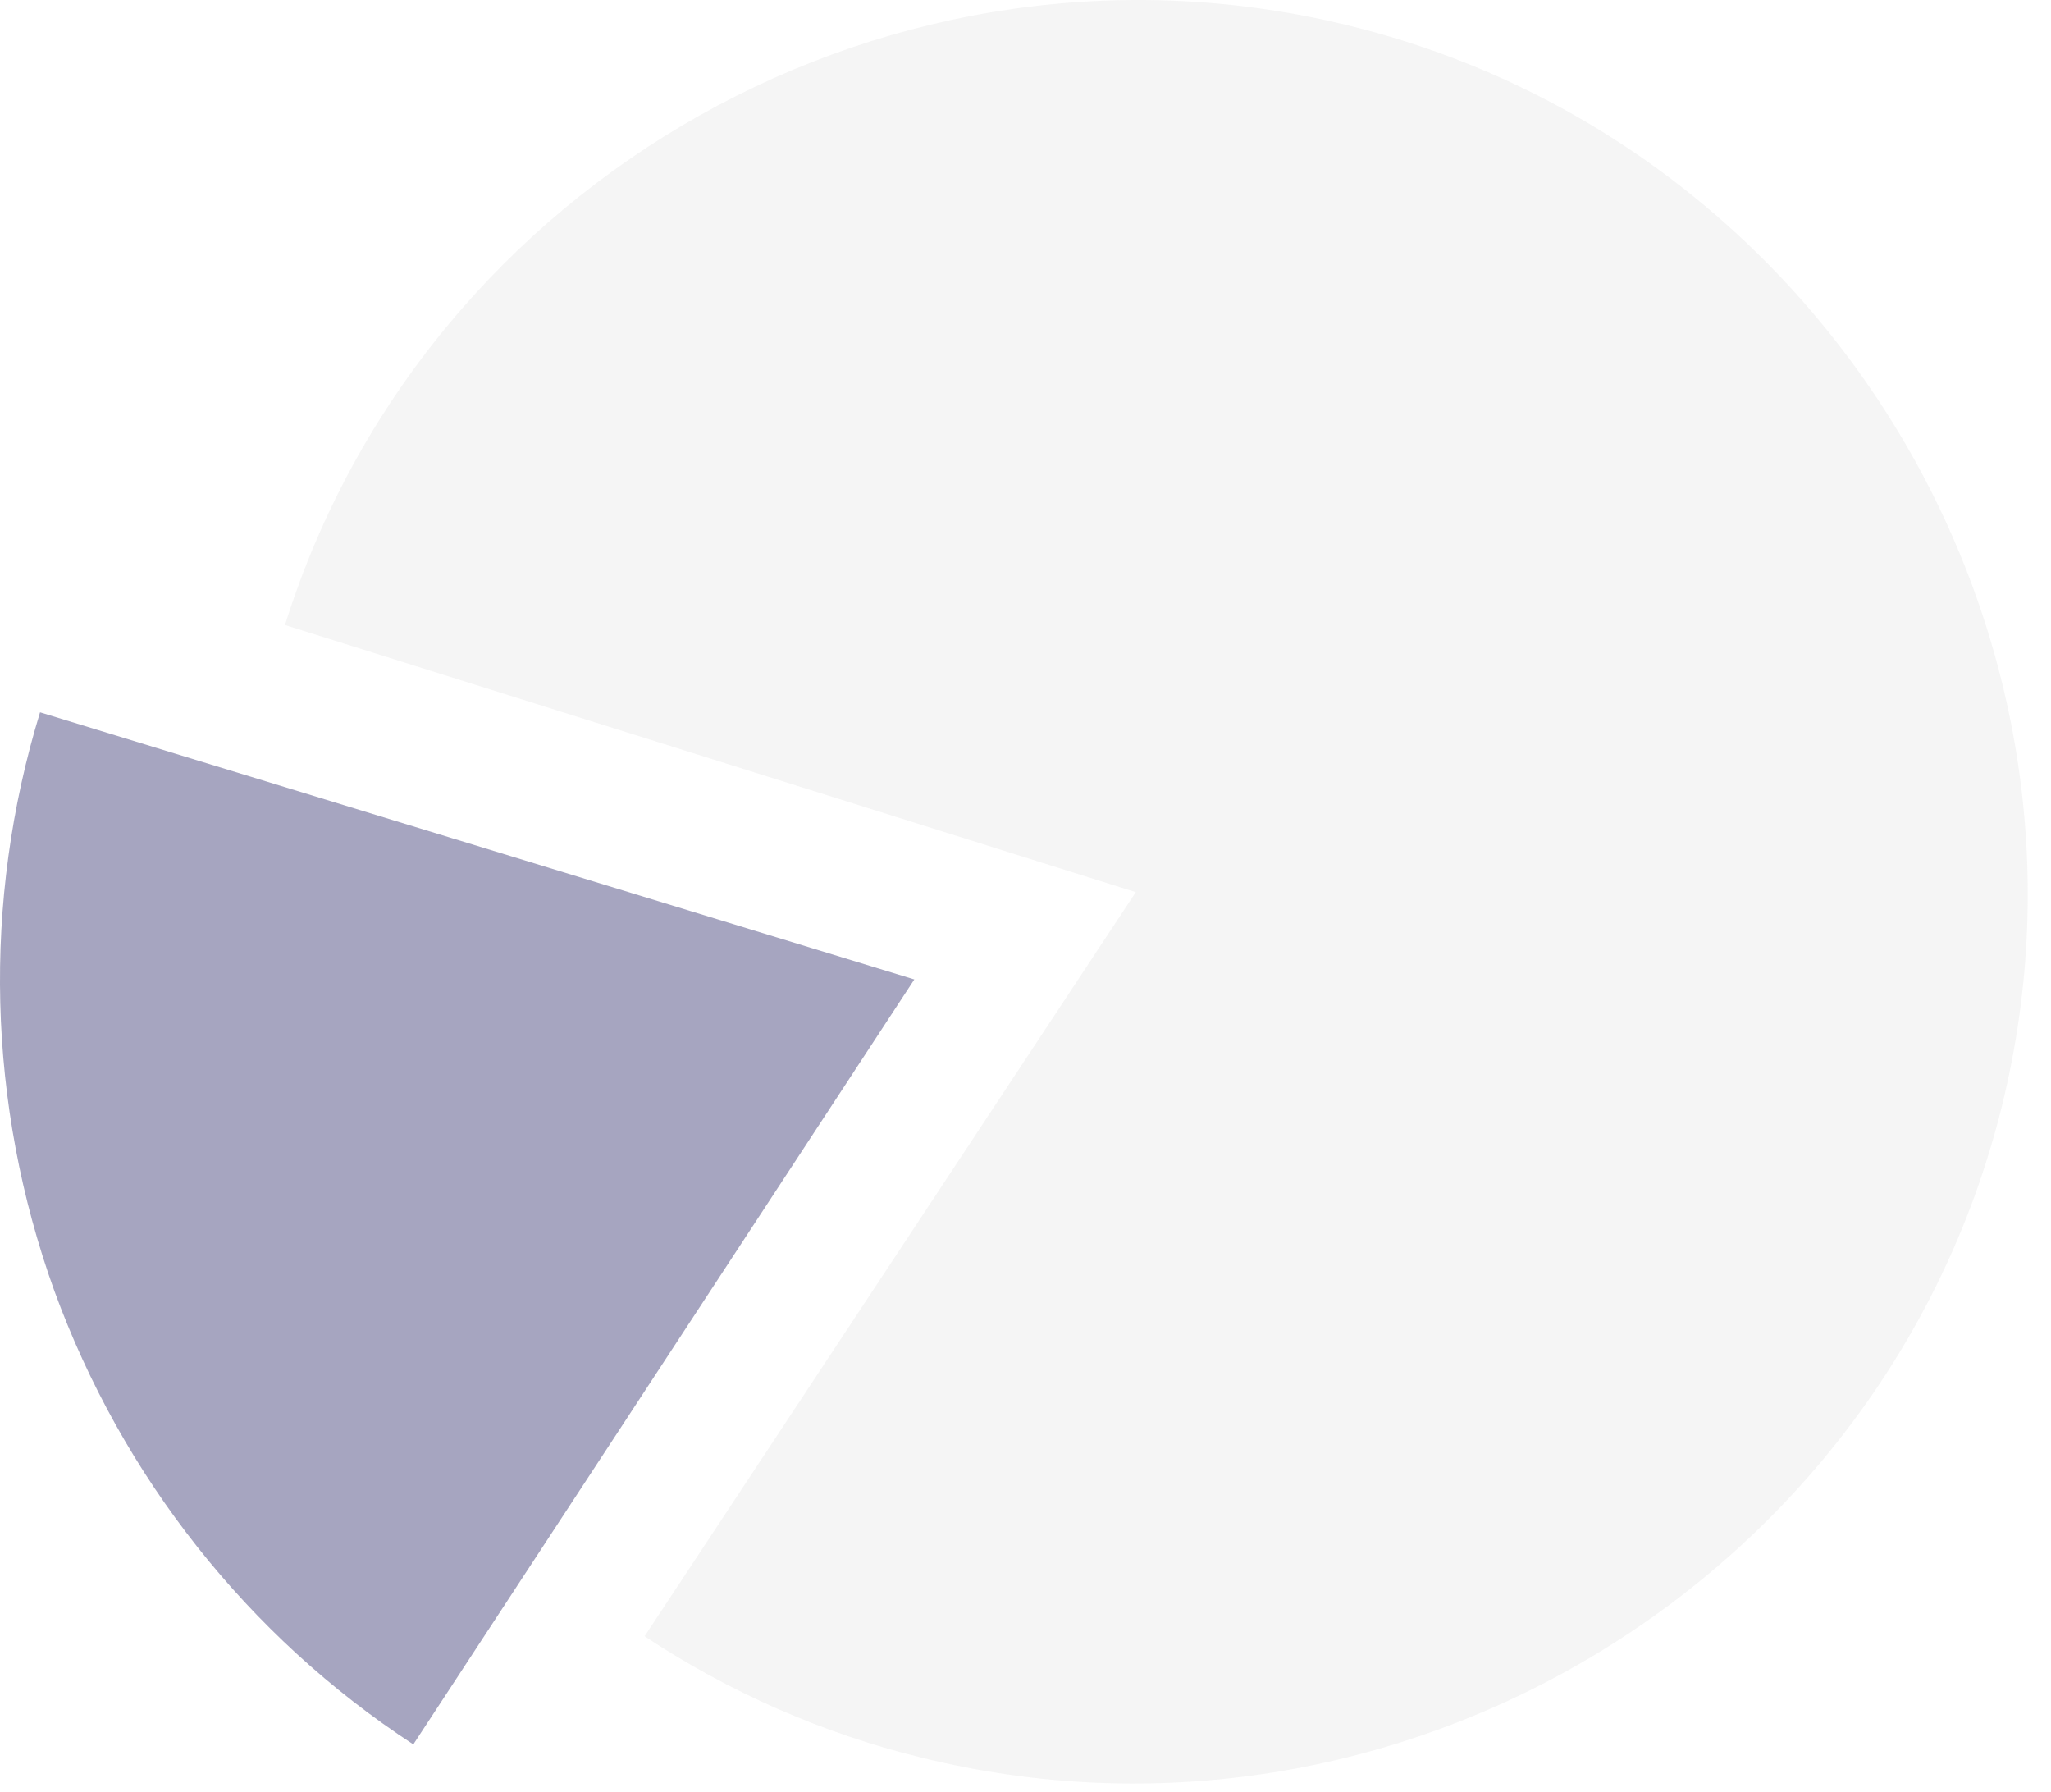 <svg width="79" height="69" viewBox="0 0 79 69" fill="none" xmlns="http://www.w3.org/2000/svg">
<path d="M43.749 34.359L10.977 24.07C16.372 6.831 34.515 -3.357 52.055 1.009C70.348 5.551 81.641 24.346 77.099 42.64C72.557 60.933 53.761 72.225 35.468 67.683C31.679 66.755 28.091 65.174 24.828 63.016L43.749 34.359Z" fill="#D3D3D3" fill-opacity="0.23"/>
<path d="M35.218 37.721L15.92 67.181C9.547 63.016 4.704 56.868 2.094 49.716C-0.491 42.539 -0.692 34.735 1.542 27.433L35.218 37.721Z" fill="#4E4C82" fill-opacity="0.5"/>
</svg>
